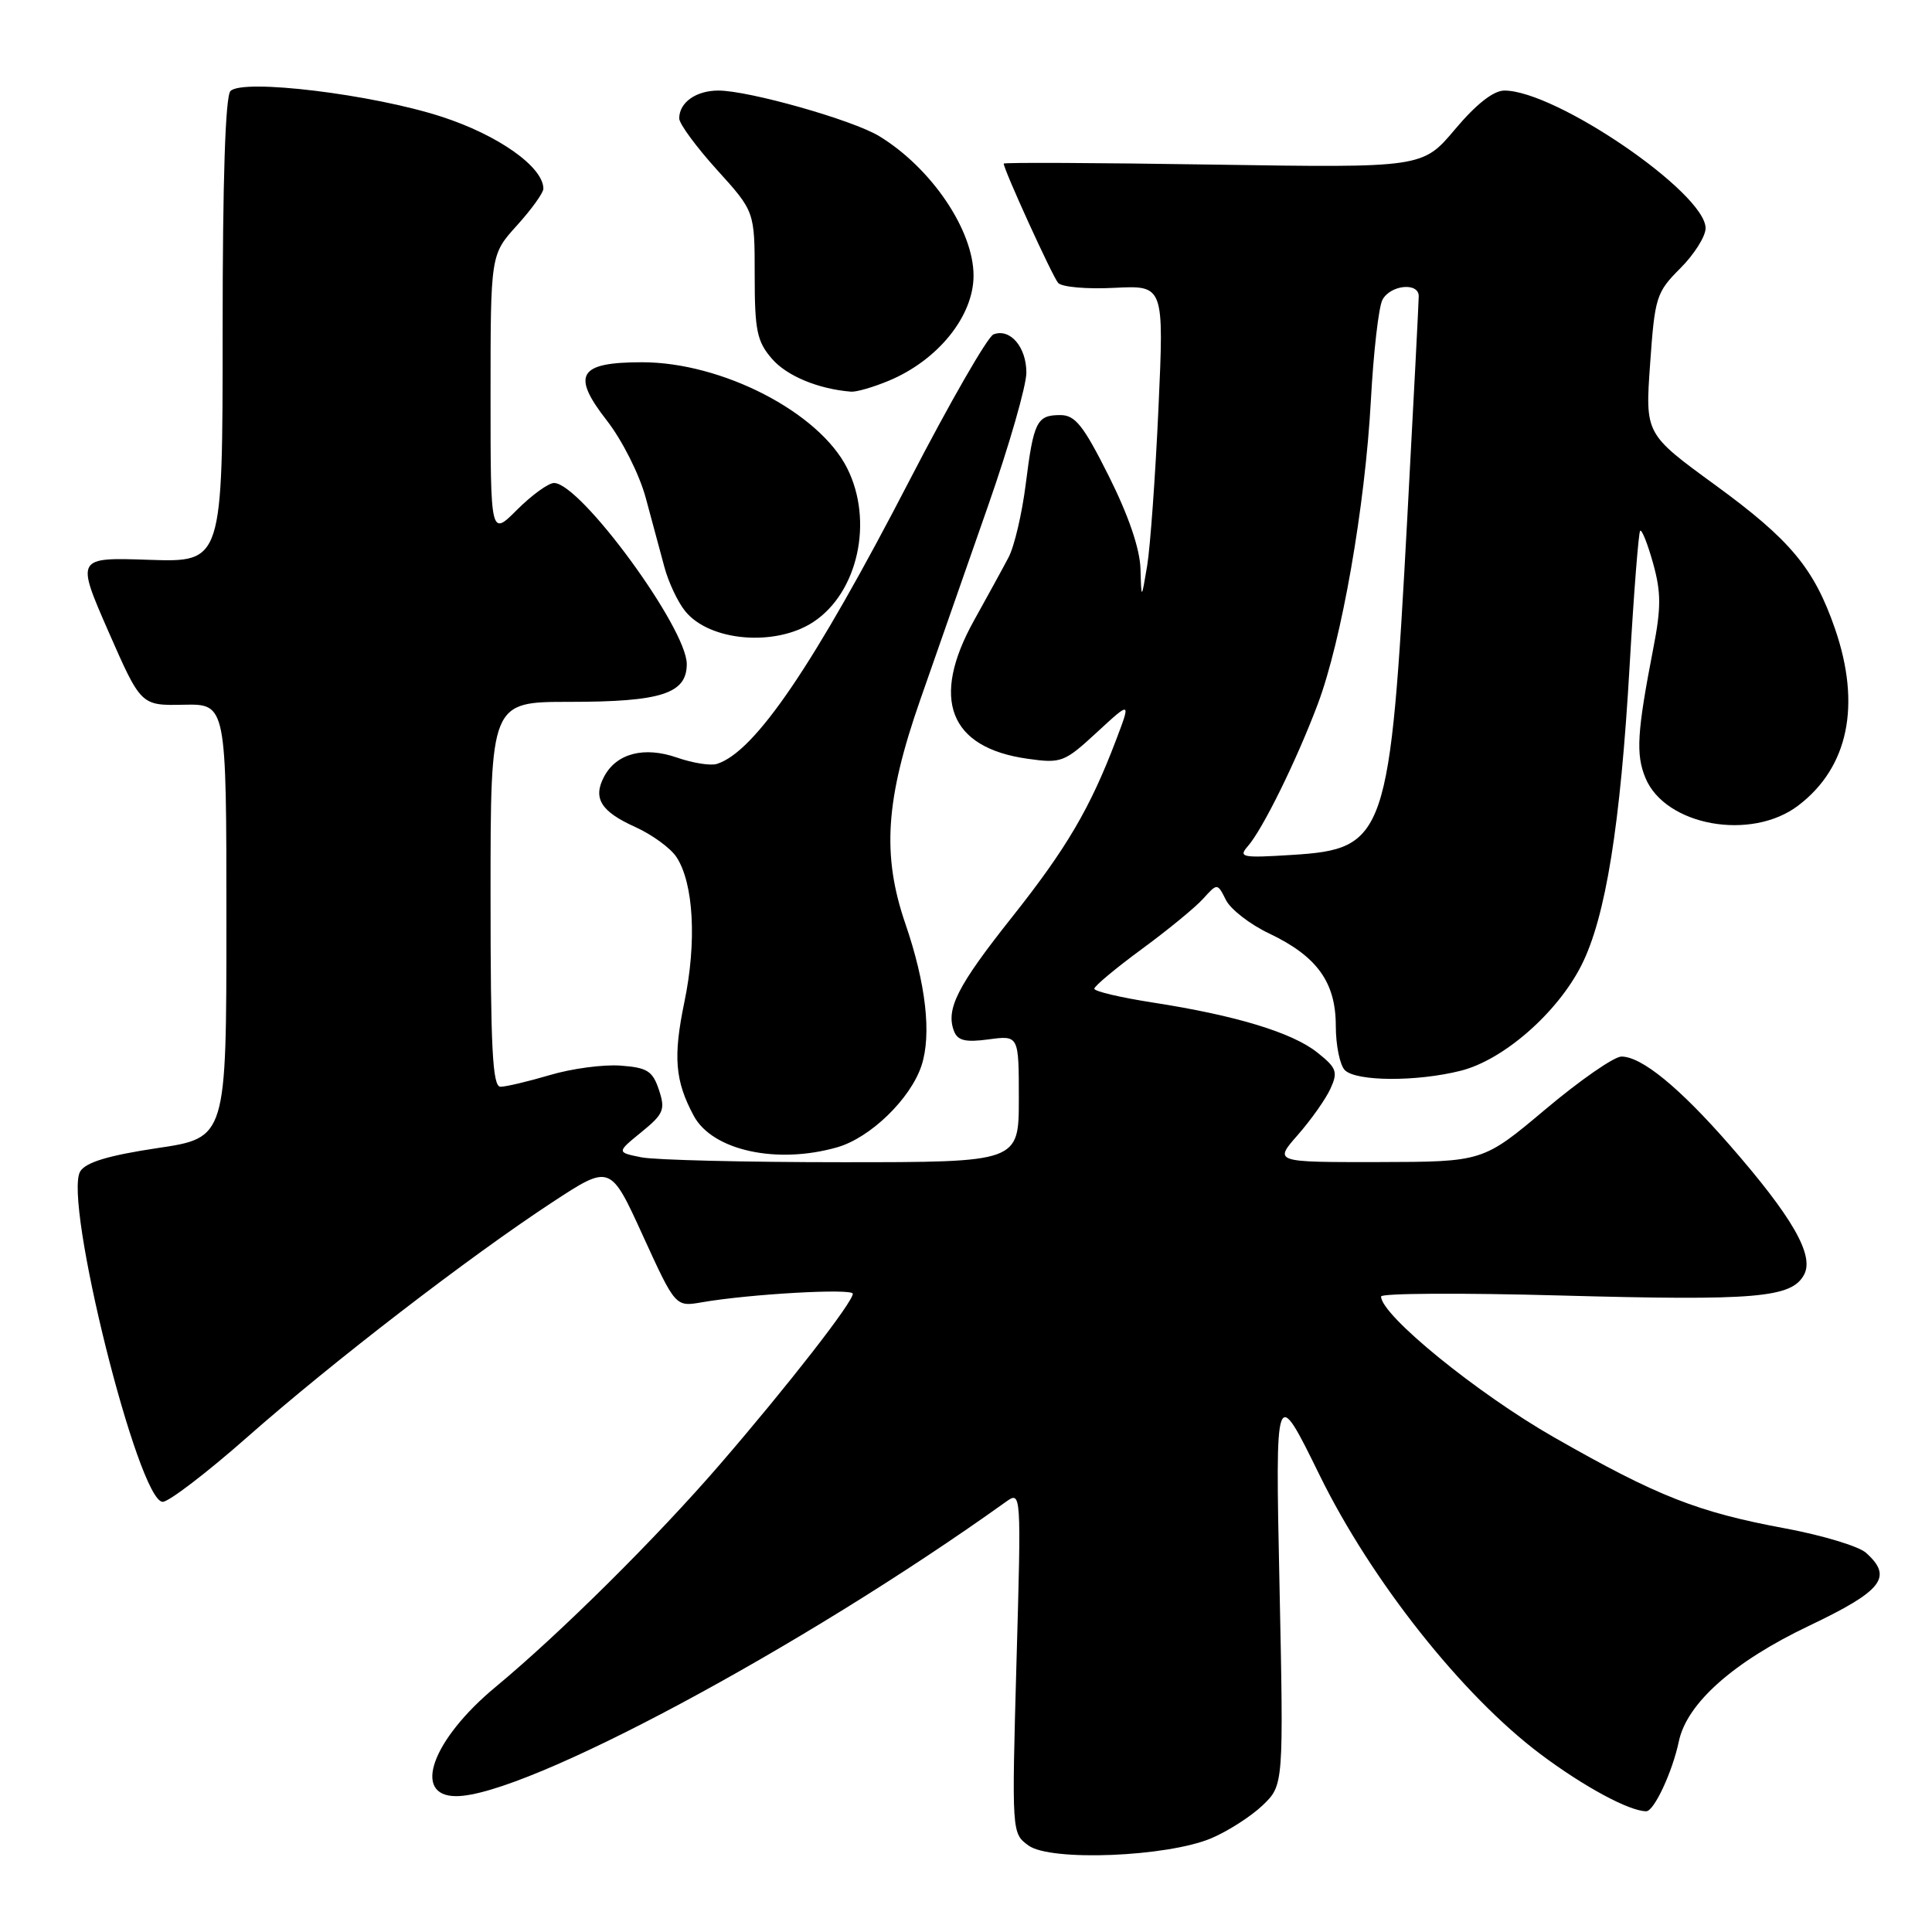 <?xml version="1.0" encoding="UTF-8" standalone="no"?>
<!DOCTYPE svg PUBLIC "-//W3C//DTD SVG 1.1//EN" "http://www.w3.org/Graphics/SVG/1.1/DTD/svg11.dtd" >
<svg xmlns="http://www.w3.org/2000/svg" xmlns:xlink="http://www.w3.org/1999/xlink" version="1.1" viewBox="0 0 256 256">
 <g >
 <path fill="currentColor"
d=" M 160.50 243.58 C 162.70 242.65 165.76 240.69 167.30 239.22 C 170.09 236.54 170.09 236.54 169.54 210.02 C 168.98 183.50 168.98 183.50 174.87 195.50 C 181.72 209.45 193.72 224.61 204.09 232.41 C 209.83 236.72 215.89 240.00 218.14 240.00 C 219.17 240.00 221.61 234.78 222.46 230.72 C 223.53 225.68 229.70 220.20 239.66 215.45 C 249.46 210.78 250.87 208.98 247.25 205.75 C 246.29 204.89 241.52 203.45 236.65 202.54 C 224.94 200.37 219.63 198.28 205.95 190.47 C 195.75 184.65 183.00 174.27 183.00 171.79 C 183.00 171.36 193.70 171.30 206.77 171.66 C 232.72 172.37 237.41 171.97 239.05 168.90 C 240.43 166.33 237.49 161.23 229.14 151.67 C 222.50 144.07 217.51 140.00 214.85 140.00 C 213.88 140.00 209.35 143.14 204.79 146.98 C 196.50 153.95 196.50 153.95 182.65 153.98 C 168.79 154.00 168.79 154.00 171.97 150.38 C 173.72 148.38 175.67 145.63 176.29 144.26 C 177.31 142.03 177.11 141.50 174.56 139.47 C 171.24 136.82 163.77 134.55 152.75 132.84 C 148.49 132.18 145.00 131.36 145.00 131.01 C 145.00 130.67 147.81 128.32 151.25 125.79 C 154.69 123.27 158.36 120.26 159.41 119.10 C 161.31 117.00 161.31 117.00 162.44 119.25 C 163.05 120.48 165.62 122.48 168.15 123.68 C 174.51 126.70 177.00 130.15 177.00 135.93 C 177.00 138.50 177.54 141.14 178.20 141.80 C 179.71 143.31 187.72 143.35 193.55 141.88 C 199.21 140.46 206.34 134.23 209.54 127.92 C 212.76 121.56 214.72 109.37 215.94 88.11 C 216.49 78.55 217.12 70.55 217.33 70.33 C 217.55 70.12 218.32 72.05 219.04 74.63 C 220.11 78.47 220.12 80.52 219.07 85.91 C 216.91 97.06 216.74 99.95 218.03 103.08 C 220.66 109.43 232.06 111.48 238.29 106.73 C 244.93 101.67 246.63 93.42 243.15 83.32 C 240.37 75.29 237.25 71.54 227.25 64.25 C 217.99 57.50 217.99 57.50 218.65 48.20 C 219.27 39.36 219.47 38.73 222.65 35.55 C 224.49 33.71 226.00 31.32 226.00 30.24 C 226.00 25.57 206.16 12.00 199.34 12.00 C 197.90 12.00 195.61 13.79 192.81 17.12 C 188.50 22.24 188.50 22.24 160.75 21.81 C 145.49 21.57 133.00 21.51 133.00 21.68 C 133.00 22.48 139.45 36.62 140.21 37.49 C 140.69 38.04 144.04 38.33 147.66 38.14 C 154.24 37.81 154.24 37.81 153.50 54.15 C 153.09 63.14 152.41 72.53 152.00 75.00 C 151.24 79.50 151.24 79.50 151.12 75.37 C 151.04 72.71 149.54 68.32 146.94 63.12 C 143.56 56.37 142.47 55.00 140.50 55.00 C 137.38 55.00 136.96 55.84 135.91 64.19 C 135.42 68.07 134.40 72.43 133.63 73.87 C 132.87 75.32 130.81 79.07 129.06 82.22 C 123.27 92.63 125.77 99.08 136.16 100.54 C 140.62 101.17 141.03 101.02 145.34 97.04 C 149.85 92.88 149.85 92.88 147.89 98.04 C 144.45 107.10 141.33 112.41 134.07 121.56 C 126.85 130.66 125.30 133.72 126.41 136.63 C 126.90 137.89 127.93 138.14 131.02 137.72 C 135.00 137.19 135.00 137.19 135.00 145.60 C 135.00 154.00 135.00 154.00 111.63 154.00 C 98.77 154.00 86.78 153.71 84.98 153.35 C 81.70 152.69 81.70 152.69 84.99 150.01 C 87.95 147.60 88.18 147.03 87.31 144.41 C 86.48 141.91 85.77 141.46 82.23 141.20 C 79.96 141.03 75.75 141.59 72.87 142.45 C 69.99 143.30 67.04 144.00 66.32 144.00 C 65.26 144.00 65.00 138.94 65.00 118.50 C 65.00 93.00 65.00 93.00 75.45 93.00 C 87.62 93.00 91.00 91.91 91.00 87.99 C 91.00 83.22 76.91 64.00 73.41 64.00 C 72.67 64.00 70.48 65.59 68.53 67.53 C 65.00 71.07 65.00 71.07 65.00 52.40 C 65.00 33.74 65.00 33.74 68.50 29.87 C 70.43 27.74 72.00 25.55 72.00 25.01 C 72.00 22.13 66.04 17.90 58.50 15.46 C 49.36 12.49 32.19 10.40 30.54 12.06 C 29.86 12.74 29.50 23.82 29.50 43.80 C 29.50 74.50 29.50 74.50 19.79 74.18 C 10.07 73.85 10.07 73.85 14.37 83.68 C 18.68 93.50 18.68 93.50 24.34 93.38 C 30.00 93.27 30.00 93.27 30.00 122.02 C 30.00 150.77 30.00 150.77 20.85 152.13 C 14.39 153.10 11.39 154.00 10.64 155.20 C 8.32 158.91 18.32 199.00 21.56 199.00 C 22.37 199.00 27.42 195.14 32.77 190.42 C 44.07 180.46 62.17 166.53 73.18 159.31 C 80.87 154.27 80.87 154.27 85.18 163.72 C 89.50 173.17 89.50 173.17 93.00 172.56 C 99.35 171.46 113.00 170.69 113.00 171.43 C 113.00 172.56 104.42 183.58 95.41 194.02 C 86.99 203.77 74.25 216.41 65.69 223.51 C 57.25 230.50 54.54 238.00 60.45 238.00 C 69.57 238.00 106.18 218.40 133.26 199.02 C 135.33 197.54 135.33 197.54 134.69 220.23 C 134.06 242.88 134.06 242.93 136.28 244.54 C 139.19 246.67 154.65 246.05 160.50 243.58 Z  M 110.94 152.02 C 115.33 150.76 120.64 145.61 122.10 141.21 C 123.46 137.09 122.69 130.33 119.98 122.44 C 116.84 113.31 117.32 105.95 121.93 92.75 C 124.09 86.56 128.14 74.98 130.93 67.01 C 133.72 59.04 136.00 51.10 136.00 49.38 C 136.00 45.97 133.84 43.46 131.64 44.31 C 130.88 44.60 125.89 53.27 120.56 63.57 C 107.83 88.16 100.05 99.62 95.00 101.22 C 94.17 101.49 91.80 101.11 89.72 100.39 C 85.36 98.87 81.71 99.81 80.06 102.88 C 78.52 105.76 79.60 107.52 84.17 109.58 C 86.39 110.58 88.86 112.38 89.64 113.57 C 91.92 117.05 92.34 124.83 90.68 132.80 C 89.18 140.03 89.44 143.22 91.92 147.84 C 94.38 152.44 102.92 154.32 110.94 152.02 Z  M 107.75 82.43 C 113.69 78.54 115.78 69.04 112.25 62.03 C 108.53 54.63 95.68 48.00 85.08 48.00 C 76.66 48.00 75.67 49.64 80.40 55.71 C 82.45 58.34 84.72 62.86 85.56 65.95 C 86.39 69.00 87.50 73.14 88.04 75.15 C 88.58 77.16 89.82 79.79 90.79 80.98 C 94.02 84.98 102.72 85.72 107.75 82.43 Z  M 117.77 50.45 C 124.29 47.73 129.00 41.89 129.00 36.52 C 129.00 30.50 123.42 22.26 116.50 18.04 C 112.99 15.90 99.23 12.00 95.19 12.00 C 92.22 12.00 90.00 13.58 90.00 15.69 C 90.00 16.40 92.25 19.46 95.00 22.50 C 100.00 28.02 100.00 28.02 100.00 36.45 C 100.00 43.78 100.30 45.24 102.27 47.52 C 104.23 49.81 108.42 51.55 112.78 51.90 C 113.49 51.95 115.73 51.30 117.77 50.45 Z  M 165.35 112.12 C 167.32 109.87 171.79 100.79 174.61 93.30 C 177.77 84.90 180.88 67.14 181.65 53.03 C 181.99 46.69 182.68 40.71 183.17 39.75 C 184.20 37.75 188.00 37.36 187.99 39.25 C 187.99 39.94 187.31 53.10 186.48 68.50 C 184.19 111.00 183.68 112.50 171.21 113.28 C 164.56 113.70 164.05 113.60 165.35 112.12 Z "/>
</g>
</svg>